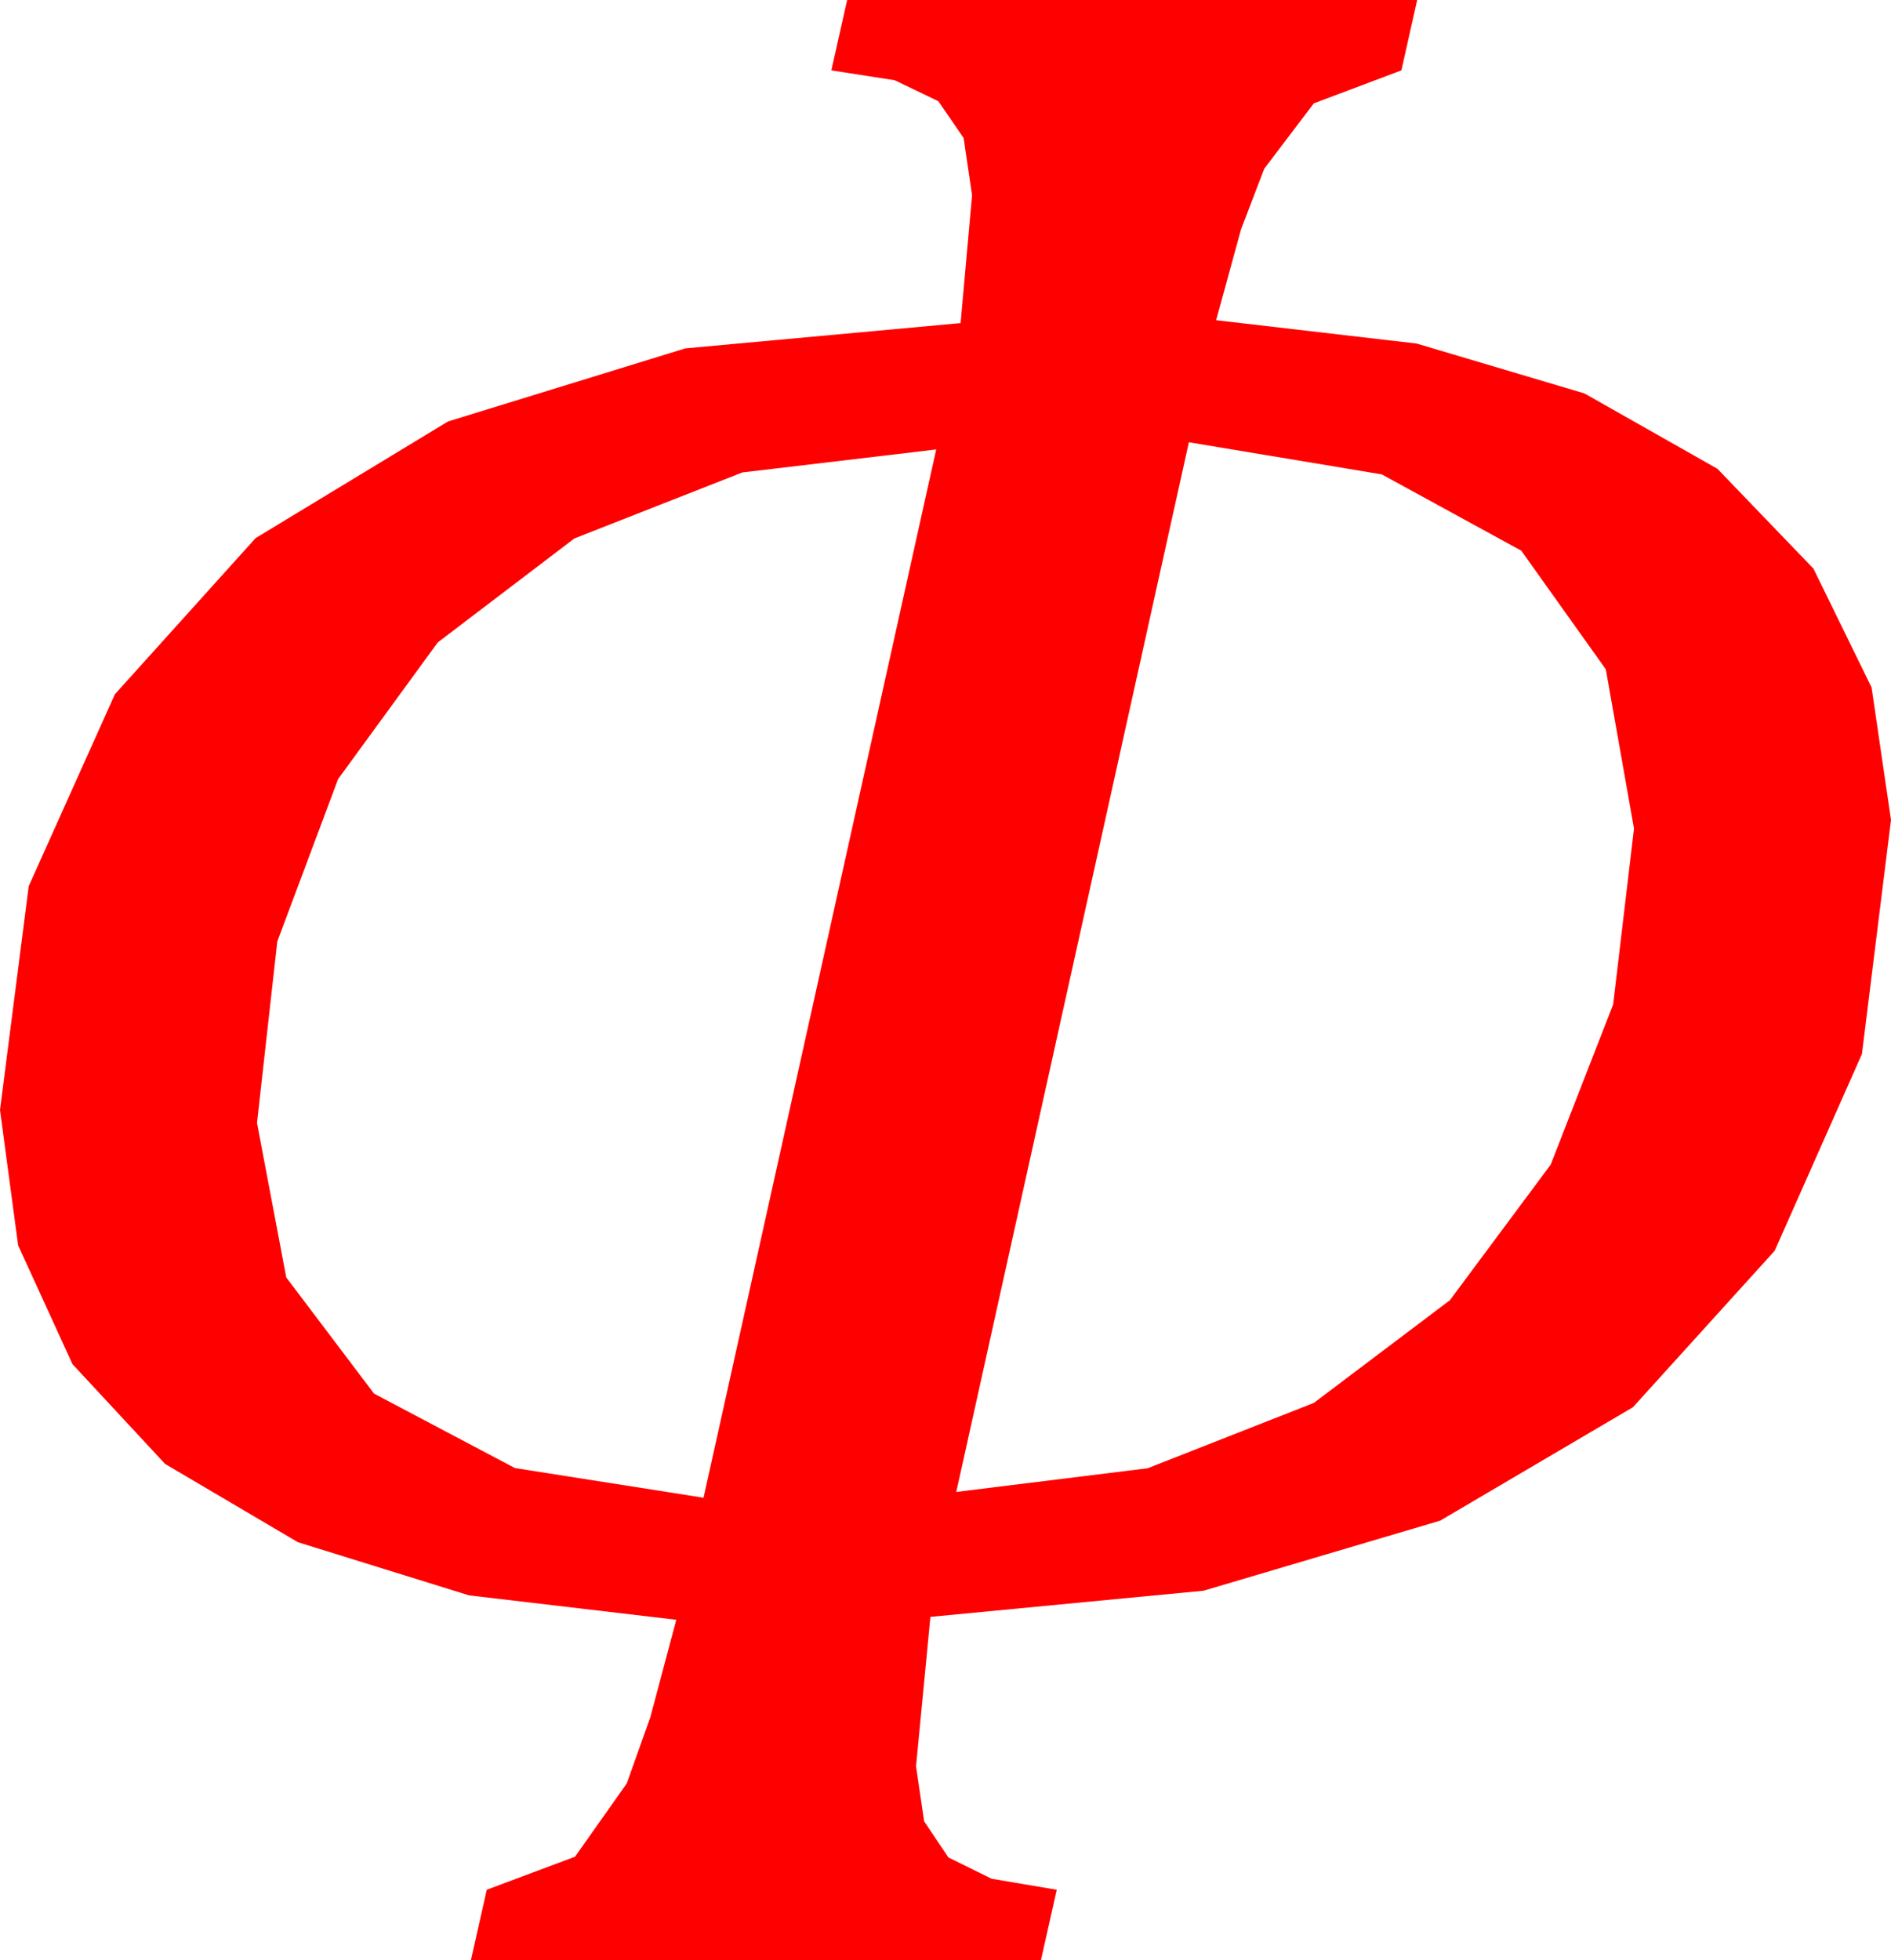 <?xml version="1.0" encoding="utf-8"?>
<!DOCTYPE svg PUBLIC "-//W3C//DTD SVG 1.1//EN" "http://www.w3.org/Graphics/SVG/1.1/DTD/svg11.dtd">
<svg width="38.584" height="39.99" xmlns="http://www.w3.org/2000/svg" xmlns:xlink="http://www.w3.org/1999/xlink" xmlns:xml="http://www.w3.org/XML/1998/namespace" version="1.1">
  <g>
    <g>
      <path style="fill:#FF0000;fill-opacity:1" d="M19.102,9.17L15.146,9.639 11.719,10.986 8.932,13.107 6.899,15.894 5.658,19.208 5.244,22.91 5.841,26.063 7.632,28.433 10.507,29.952 14.355,30.557 19.102,9.17z M24.258,9.023L19.512,30.439 23.416,29.956 26.807,28.623 29.583,26.528 31.641,23.76 32.915,20.493 33.34,16.904 32.765,13.656 31.04,11.235 28.195,9.679 24.258,9.023z M17.285,0L28.916,0 28.594,1.436 26.807,2.109 25.796,3.442 25.323,4.677 24.814,6.533 28.905,7.009 32.329,8.027 35.043,9.565 37.002,11.602 38.188,14.026 38.584,16.729 37.991,21.504 36.211,25.518 33.318,28.711 29.385,31.025 24.558,32.454 18.984,32.988 18.691,36.035 18.856,37.159 19.351,37.896 20.233,38.331 21.562,38.555 21.24,39.99 9.609,39.99 9.932,38.555 11.733,37.881 12.788,36.387 13.268,35.039 13.799,33.047 9.569,32.549 6.079,31.465 3.369,29.868 1.479,27.832 0.37,25.408 0,22.646 0.586,18.08 2.344,14.165 5.215,10.979 9.141,8.599 13.982,7.108 19.6,6.592 19.834,3.984 19.662,2.816 19.146,2.065 18.256,1.637 16.963,1.436 17.285,0z" />
    </g>
  </g>
</svg>